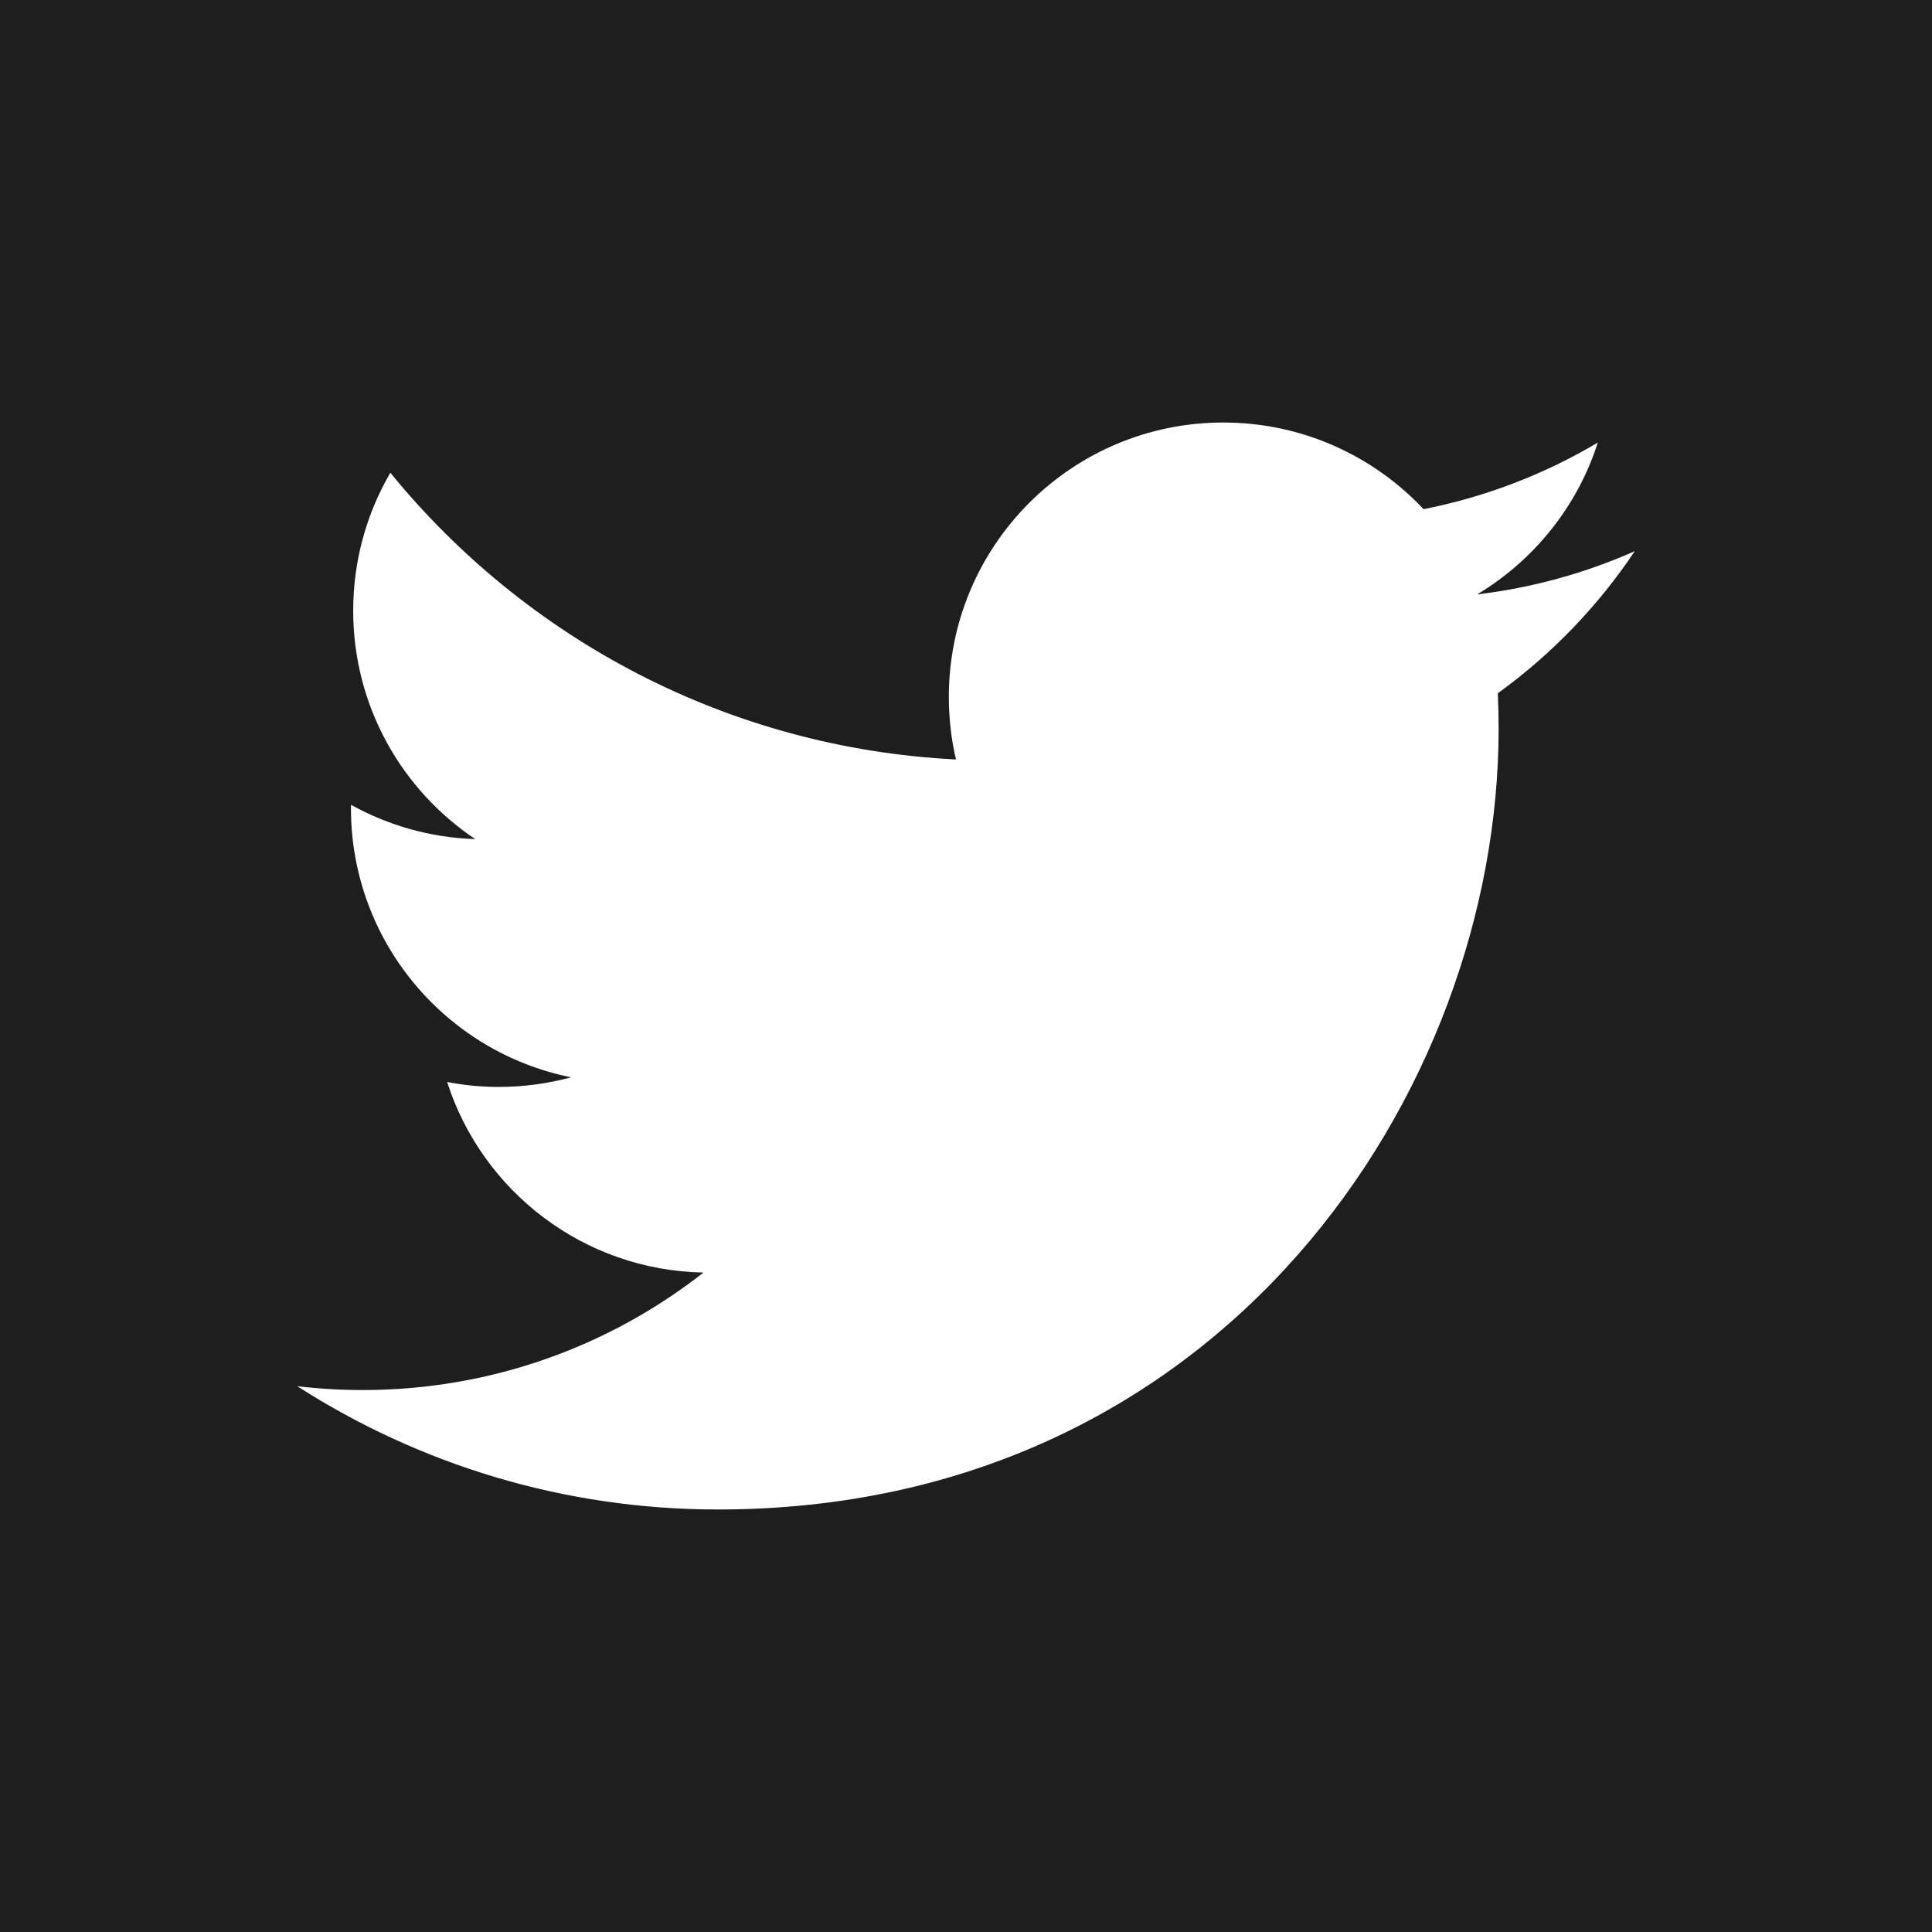 <?xml version="1.0" encoding="iso-8859-1"?>
<!-- Generator: Adobe Illustrator 19.0.0, SVG Export Plug-In . SVG Version: 6.00 Build 0)  -->
<svg version="1.1" id="Layer_1" xmlns="http://www.w3.org/2000/svg" xmlns:xlink="http://www.w3.org/1999/xlink" x="0px" y="0px"
	 viewBox="0 0 455 455" style="enable-background:new 0 0 455 455;" xml:space="preserve" fill = "#1E1E1E">
<path style="fill-rule:evenodd;clip-rule:evenodd;" d="M0,0v455h455V0H0z M352.751,163.259c0.123,2.773,0.186,5.561,0.186,8.36
	c0,85.403-65.002,183.876-183.873,183.876c-36.496,0-70.466-10.697-99.065-29.037c5.056,0.601,10.199,0.907,15.417,0.907
	c30.278,0,58.143-10.331,80.262-27.668c-28.28-0.519-52.148-19.204-60.373-44.88c3.948,0.757,7.997,1.163,12.161,1.163
	c5.894,0,11.604-0.794,17.027-2.268c-29.563-5.939-51.841-32.057-51.841-63.368c0-0.273,0-0.544,0.006-0.814
	c8.712,4.84,18.676,7.748,29.271,8.084c-17.342-11.589-28.748-31.371-28.748-53.79c0-11.845,3.187-22.945,8.751-32.492
	c31.873,39.101,79.493,64.828,133.203,67.526c-1.103-4.732-1.677-9.665-1.677-14.729c0-35.688,28.938-64.623,64.626-64.623
	c18.589,0,35.385,7.847,47.173,20.406c14.719-2.895,28.551-8.276,41.038-15.681c-4.824,15.092-15.071,27.754-28.415,35.754
	c13.074-1.563,25.528-5.038,37.118-10.178C376.336,142.766,365.38,154.149,352.751,163.259z"/>
<g>
</g>
<g>
</g>
<g>
</g>
<g>
</g>
<g>
</g>
<g>
</g>
<g>
</g>
<g>
</g>
<g>
</g>
<g>
</g>
<g>
</g>
<g>
</g>
<g>
</g>
<g>
</g>
<g>
</g>
</svg>
